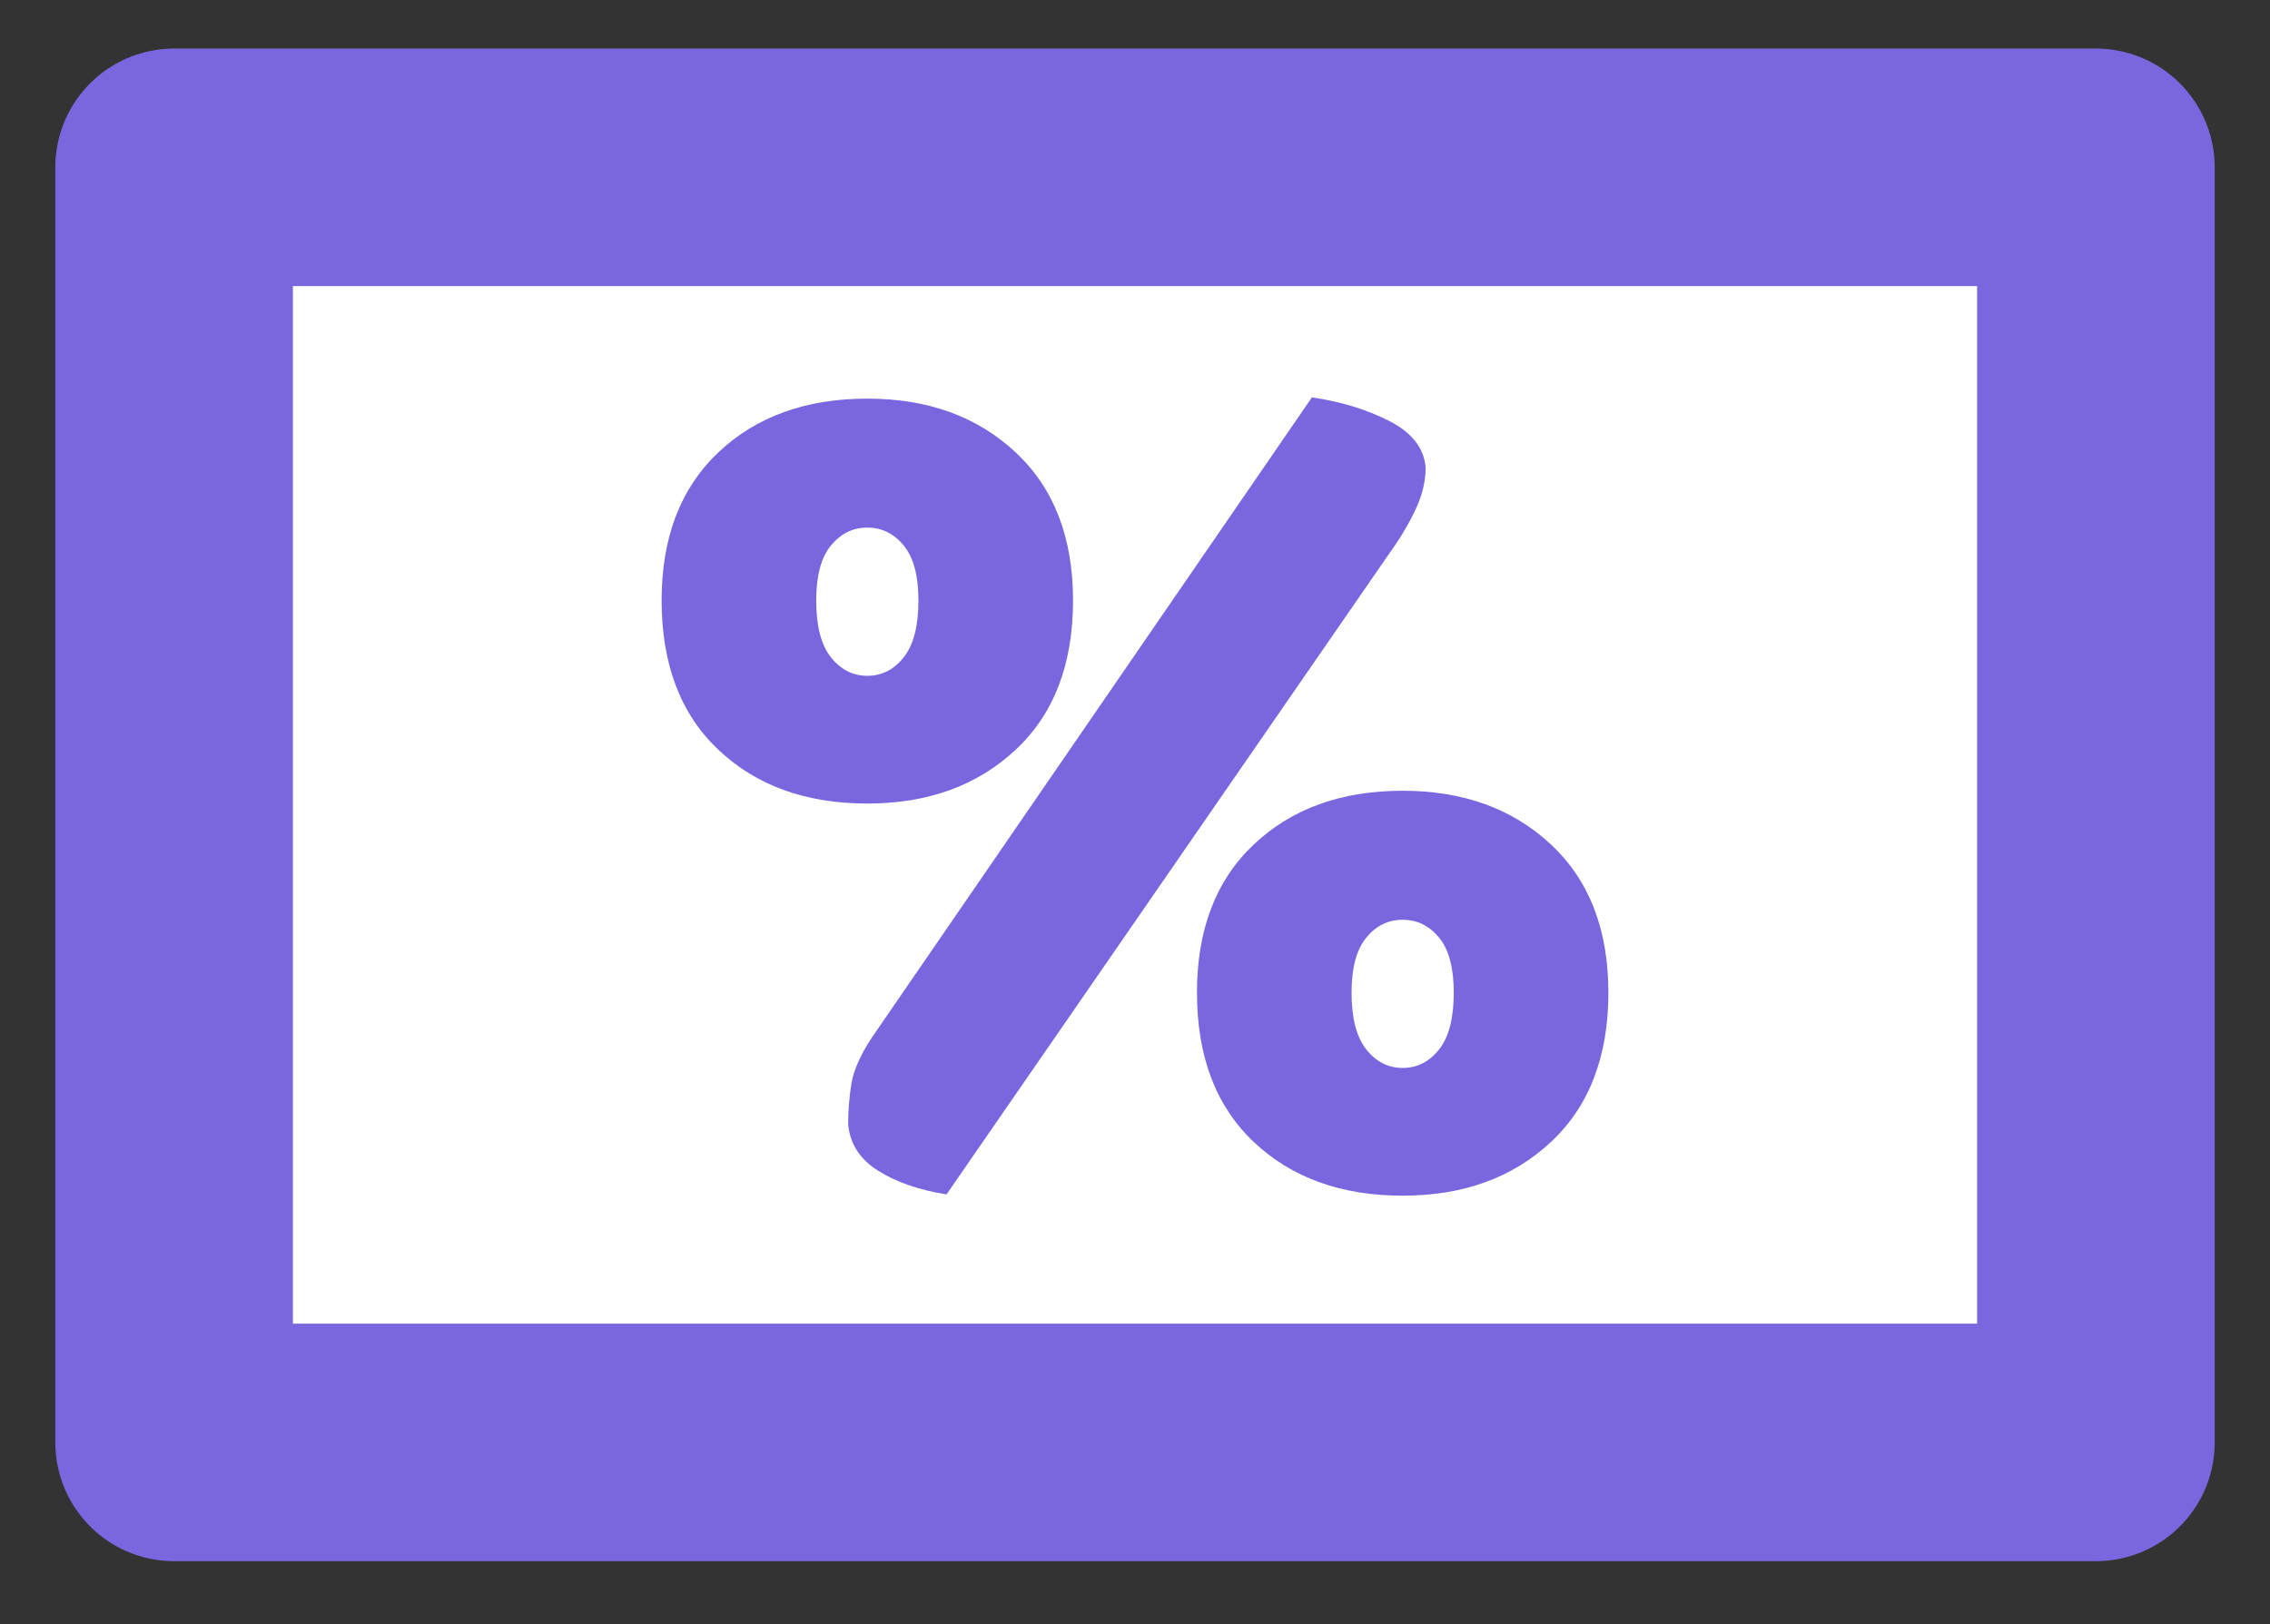 <?xml version="1.0" encoding="UTF-8" standalone="no"?>
<!DOCTYPE svg PUBLIC "-//W3C//DTD SVG 1.1//EN" "http://www.w3.org/Graphics/SVG/1.1/DTD/svg11.dtd">
<!-- Created with Vectornator (http://vectornator.io/) -->
<svg height="100%" stroke-miterlimit="10" style="fill-rule:nonzero;clip-rule:evenodd;stroke-linecap:round;stroke-linejoin:round;" version="1.1" viewBox="0 0 80 57.256" width="100%" xml:space="preserve" xmlns="http://www.w3.org/2000/svg" xmlns:vectornator="http://vectornator.io" xmlns:xlink="http://www.w3.org/1999/xlink">
<rect x="0" y="0" width="80" height="57.256" fill="#333333" stroke="none"/>
<defs/>
<g id="Слой-1" vectornator:layerName="Слой 1">
<path d="M6.136 5.898L73.864 5.898L73.864 50.847L6.136 50.847L6.136 5.898Z" fill="#ffffff" fill-rule="nonzero" opacity="1" stroke="#7a67e0" stroke-linecap="butt" stroke-linejoin="round" stroke-width="8.373" vectornator:layerName="Прямоугольник 1"/>
<path d="M46.236 14.007C47.257 14.157 48.165 14.434 48.961 14.84C49.756 15.245 50.184 15.793 50.244 16.483C50.244 16.963 50.124 17.459 49.884 17.969C49.644 18.48 49.328 19.005 48.938 19.545L33.358 42.104C32.398 41.954 31.595 41.676 30.949 41.271C30.304 40.866 29.951 40.318 29.891 39.628C29.891 39.147 29.929 38.675 30.004 38.209C30.079 37.744 30.311 37.211 30.702 36.611L46.236 14.007ZM37.816 21.166C37.816 23.418 37.141 25.174 35.79 26.434C34.439 27.695 32.698 28.326 30.567 28.326C28.405 28.326 26.657 27.695 25.321 26.434C23.985 25.174 23.317 23.418 23.317 21.166C23.317 18.945 23.985 17.204 25.321 15.943C26.657 14.682 28.405 14.052 30.567 14.052C32.698 14.052 34.439 14.682 35.79 15.943C37.141 17.204 37.816 18.945 37.816 21.166ZM28.765 21.166C28.765 22.067 28.938 22.735 29.283 23.17C29.629 23.605 30.056 23.823 30.567 23.823C31.077 23.823 31.505 23.605 31.85 23.17C32.195 22.735 32.368 22.067 32.368 21.166C32.368 20.296 32.195 19.65 31.85 19.23C31.505 18.81 31.077 18.599 30.567 18.599C30.056 18.599 29.629 18.81 29.283 19.23C28.938 19.65 28.765 20.296 28.765 21.166ZM56.683 34.99C56.683 37.241 56.007 38.997 54.657 40.258C53.306 41.519 51.565 42.149 49.433 42.149C47.272 42.149 45.523 41.519 44.188 40.258C42.852 38.997 42.184 37.241 42.184 34.99C42.184 32.768 42.852 31.027 44.188 29.767C45.523 28.506 47.272 27.875 49.433 27.875C51.565 27.875 53.306 28.506 54.657 29.767C56.007 31.027 56.683 32.768 56.683 34.99ZM47.632 34.99C47.632 35.89 47.805 36.558 48.15 36.993C48.495 37.429 48.923 37.646 49.433 37.646C49.944 37.646 50.371 37.429 50.717 36.993C51.062 36.558 51.234 35.89 51.234 34.99C51.234 34.119 51.062 33.474 50.717 33.053C50.371 32.633 49.944 32.423 49.433 32.423C48.923 32.423 48.495 32.633 48.15 33.053C47.805 33.474 47.632 34.119 47.632 34.99Z" fill="#7a67e0" opacity="1" stroke="none" vectornator:layerName="Текст 1"/>
</g>
</svg>
